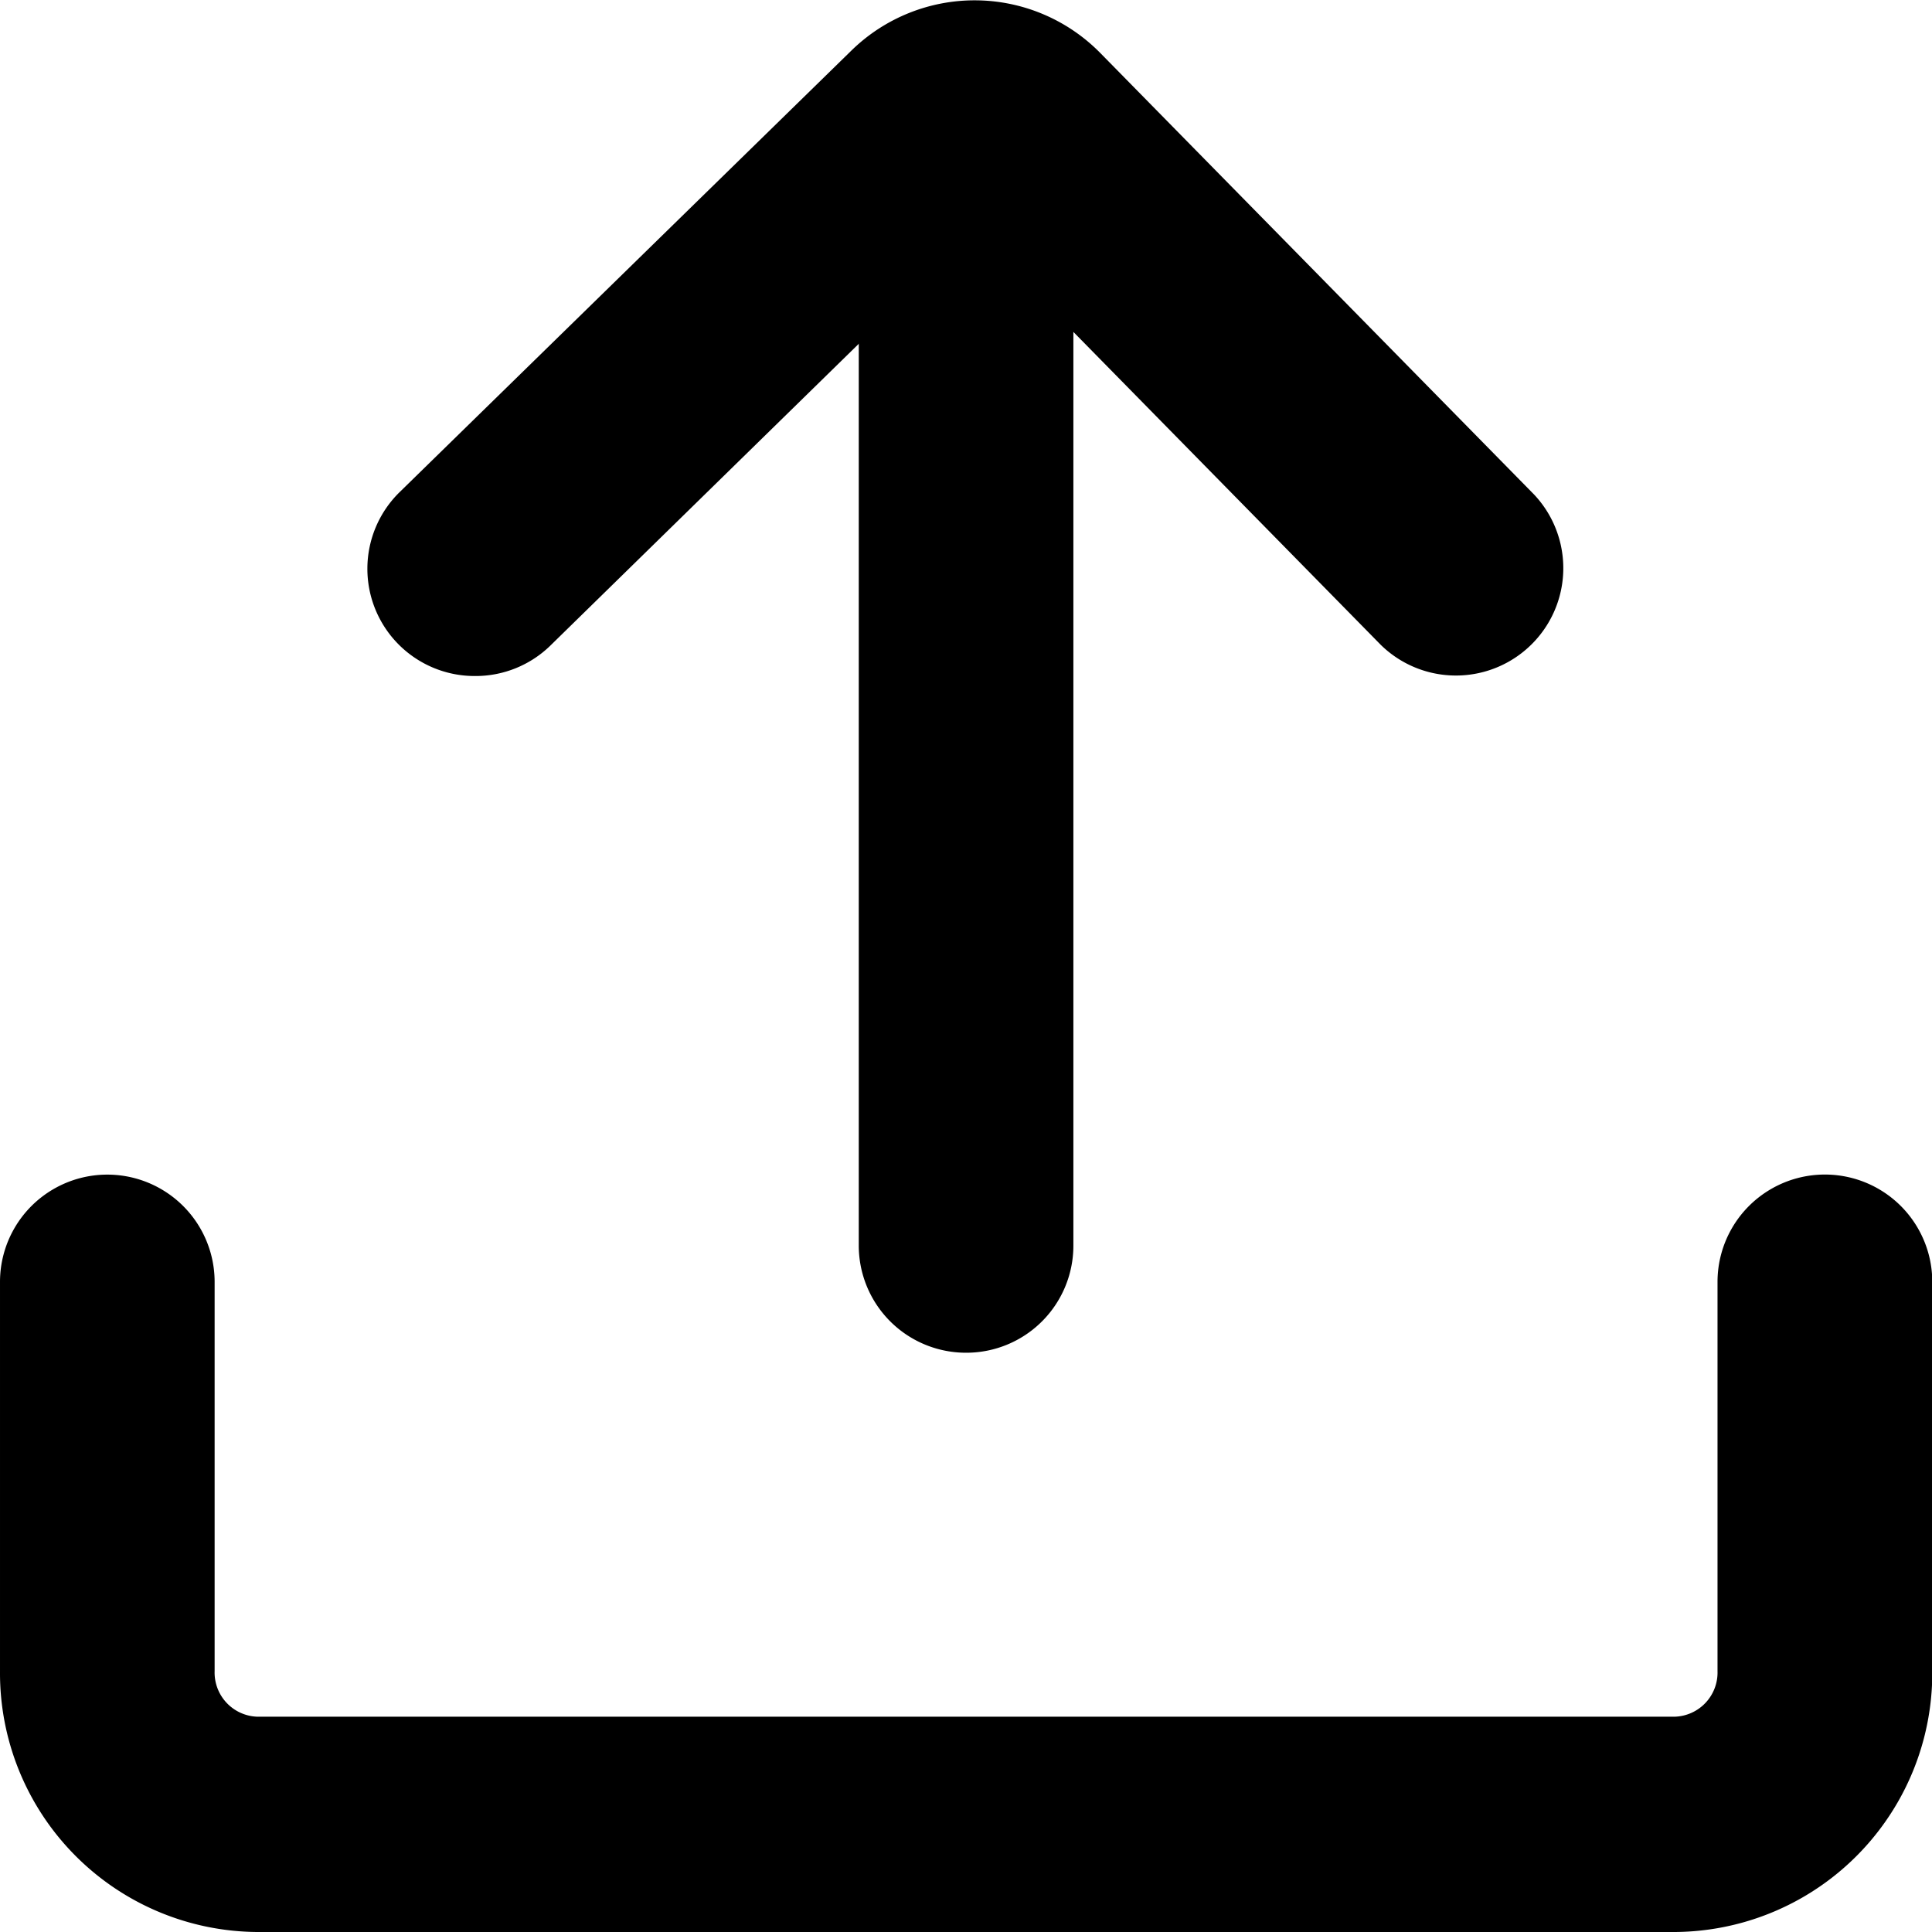 <?xml version="1.0" standalone="no"?><!DOCTYPE svg PUBLIC "-//W3C//DTD SVG 1.1//EN" "http://www.w3.org/Graphics/SVG/1.1/DTD/svg11.dtd"><svg t="1601258811759" class="icon" viewBox="0 0 1024 1024" version="1.1" xmlns="http://www.w3.org/2000/svg" p-id="4861" xmlns:xlink="http://www.w3.org/1999/xlink" width="32" height="32"><defs><style type="text/css"></style></defs><path d="M887.791 1024H136.214A137.236 137.236 0 0 1 0.002 886.033V679.448a56.84 56.84 0 1 1 113.753 0v206.292a23.409 23.409 0 0 0 22.458 24.141h751.577a23.409 23.409 0 0 0 22.531-24.141v-206.292a56.913 56.913 0 1 1 113.827 0v206.292a137.309 137.309 0 0 1-136.358 138.26z"  p-id="4862"></path><path d="M251.65 358.305a56.84 56.84 0 0 1-39.795-97.513L451.358 26.701a93.417 93.417 0 0 1 131.676 1.244l229.994 234.091a56.913 56.913 0 0 1-81.127 79.81l-215.583-219.46L291.518 342.357a56.767 56.767 0 0 1-39.869 15.947z"  p-id="4863"></path><path d="M512.075 716.976a56.84 56.84 0 0 1-56.913-56.84v-576.448a56.84 56.84 0 1 1 113.753 0v576.448A56.767 56.767 0 0 1 512.075 716.976z"  p-id="4864"></path></svg>